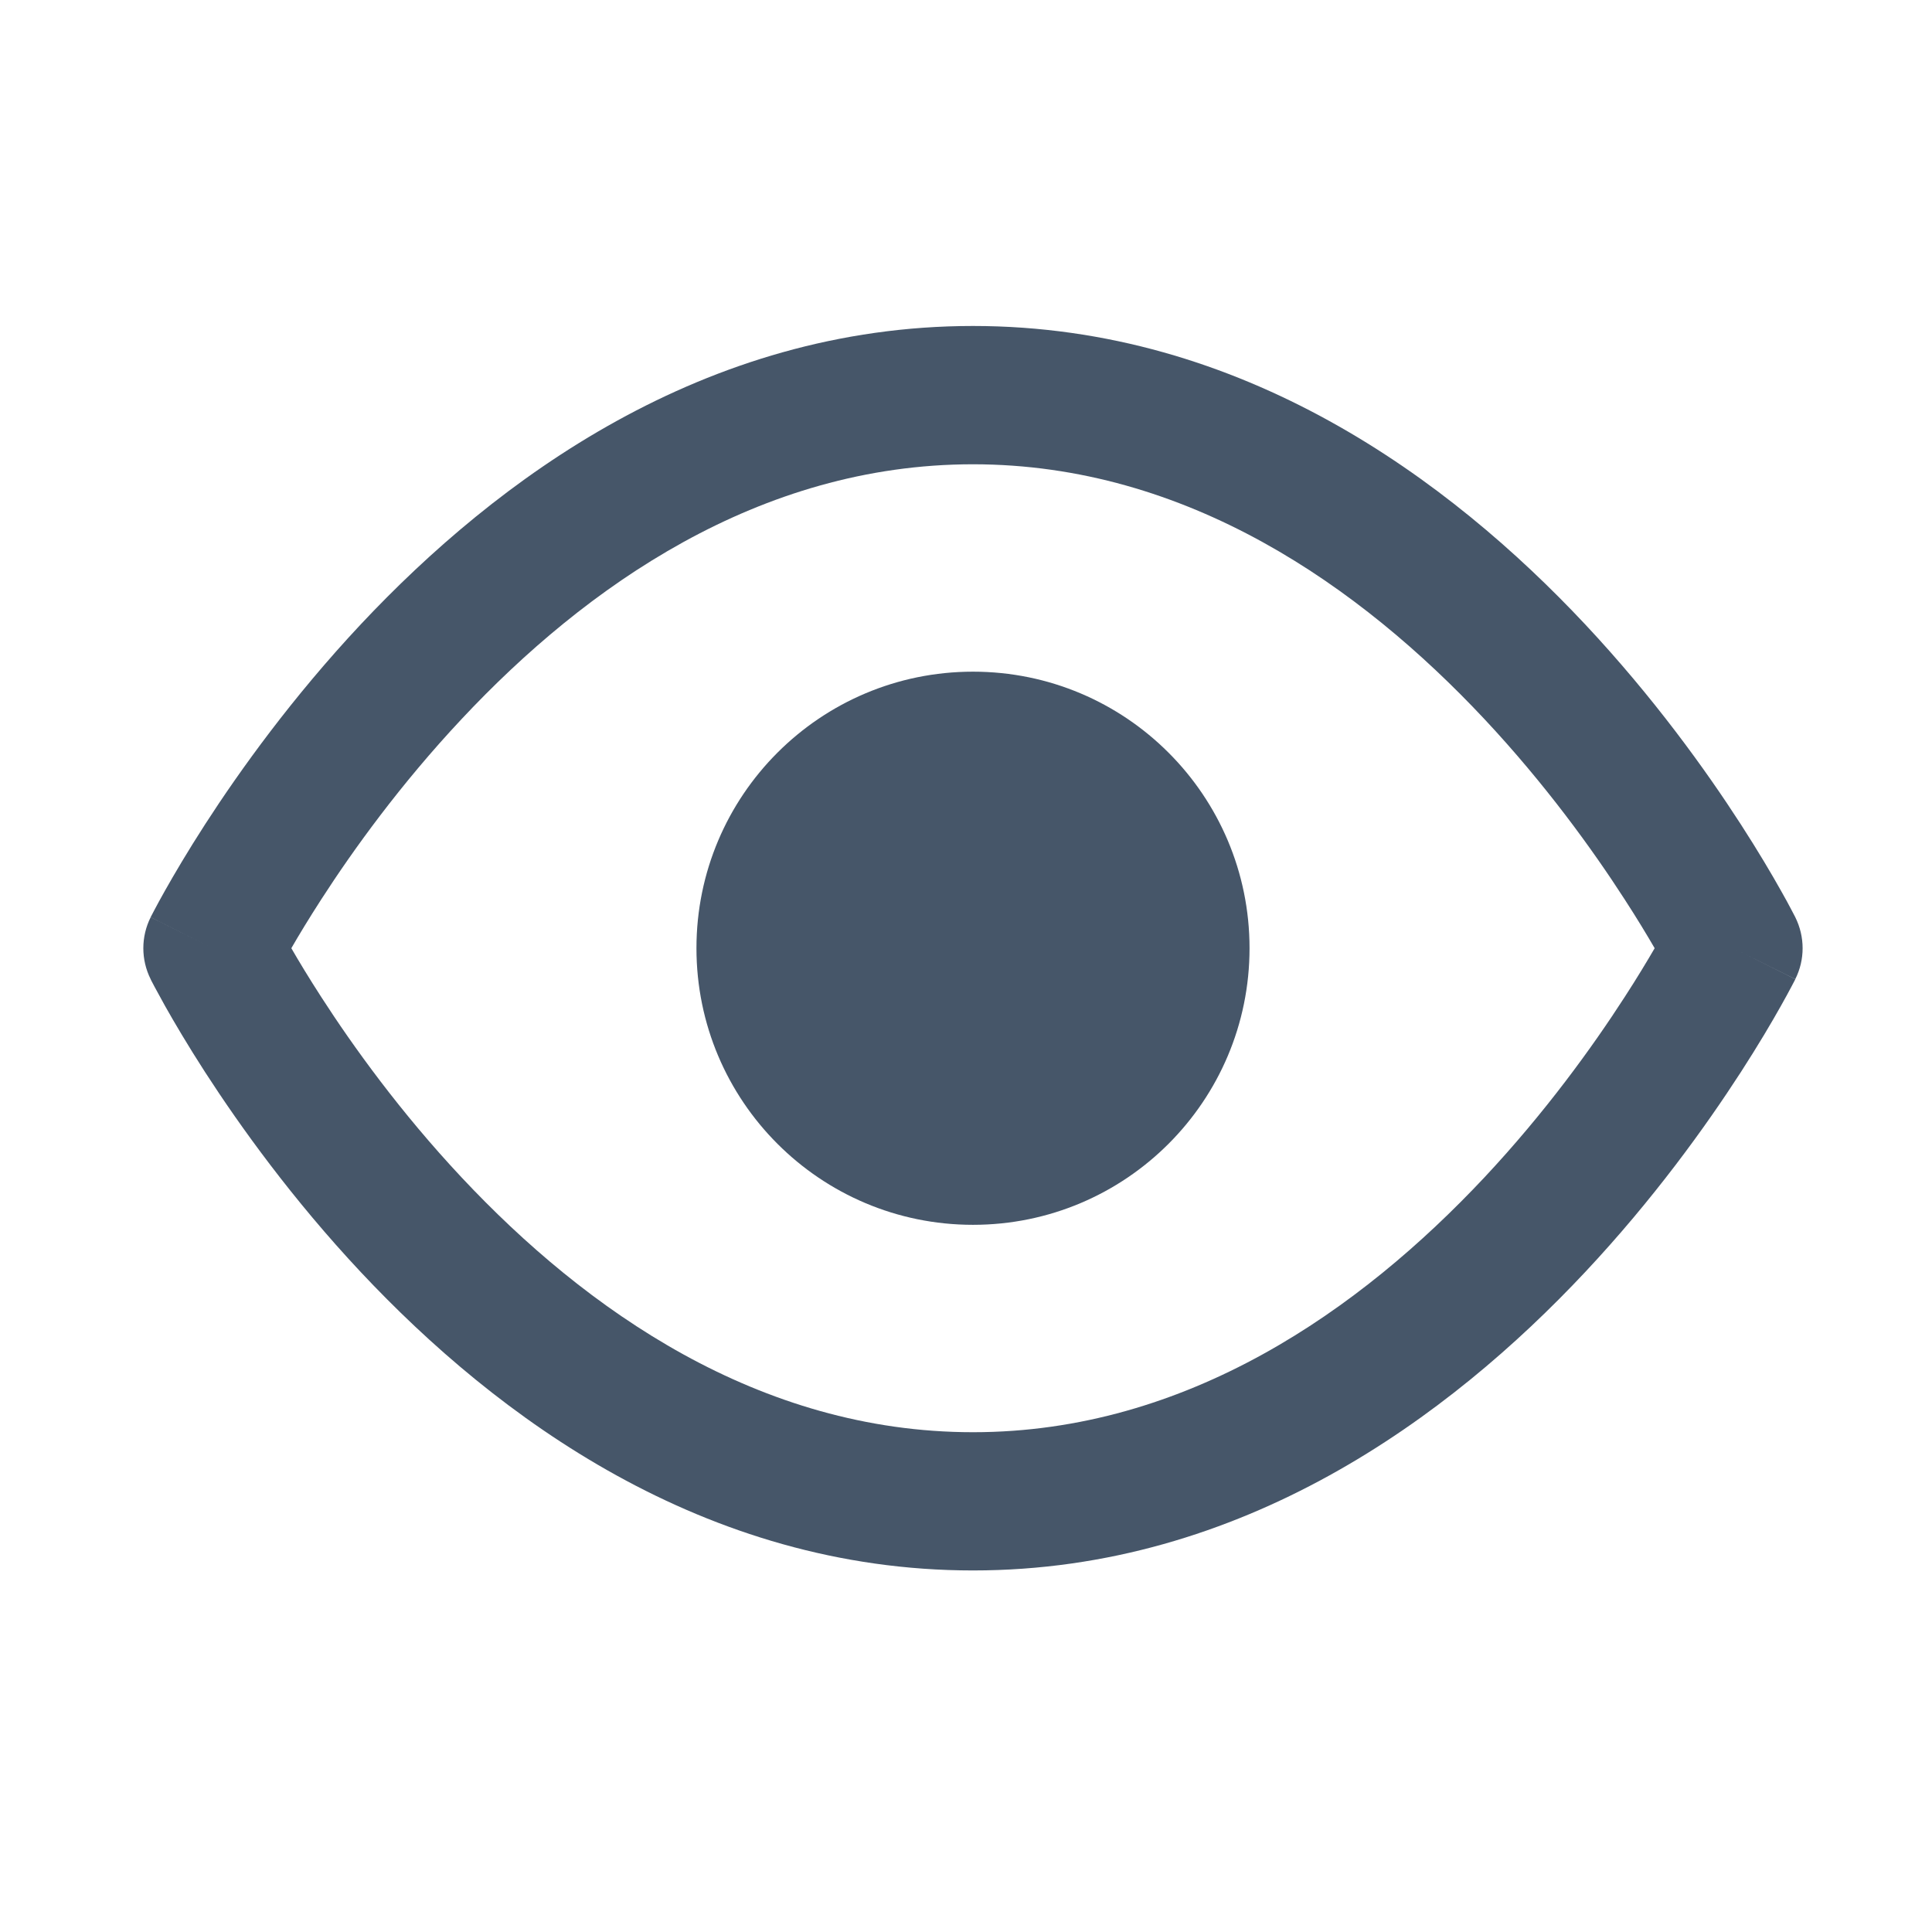 <svg width="29" height="29" viewBox="0 0 29 29" fill="none" xmlns="http://www.w3.org/2000/svg">
<path fill-rule="evenodd" clip-rule="evenodd" d="M4.373 14.233C4.486 14.429 4.637 14.679 4.823 14.967C5.301 15.708 6.01 16.694 6.93 17.675C8.788 19.657 11.387 21.498 14.605 21.498C17.822 21.498 20.421 19.657 22.28 17.675C23.199 16.694 23.908 15.708 24.386 14.967C24.573 14.679 24.723 14.429 24.837 14.233C24.723 14.037 24.573 13.787 24.386 13.499C23.908 12.758 23.199 11.773 22.28 10.792C20.421 8.809 17.822 6.969 14.605 6.969C11.387 6.969 8.788 8.809 6.93 10.792C6.01 11.773 5.301 12.758 4.823 13.499C4.637 13.787 4.486 14.037 4.373 14.233ZM26.02 14.233C26.948 13.769 26.948 13.769 26.948 13.768L26.947 13.765L26.943 13.758L26.931 13.735C26.921 13.716 26.907 13.689 26.889 13.655C26.853 13.586 26.801 13.489 26.732 13.368C26.596 13.125 26.394 12.782 26.13 12.373C25.603 11.557 24.82 10.467 23.794 9.372C21.761 7.204 18.651 4.893 14.605 4.893C10.558 4.893 7.449 7.204 5.415 9.372C4.389 10.467 3.606 11.557 3.079 12.373C2.815 12.782 2.614 13.125 2.477 13.368C2.409 13.489 2.356 13.586 2.32 13.655C2.302 13.689 2.288 13.716 2.278 13.735L2.266 13.758L2.263 13.765L2.262 13.768C2.261 13.768 2.261 13.769 3.189 14.233L2.261 13.769C2.115 14.061 2.115 14.405 2.261 14.697L3.189 14.233C2.261 14.697 2.26 14.697 2.261 14.697L2.263 14.701L2.266 14.709L2.278 14.732C2.288 14.751 2.302 14.778 2.32 14.812C2.356 14.88 2.409 14.977 2.477 15.099C2.614 15.342 2.815 15.685 3.079 16.094C3.606 16.909 4.389 18 5.415 19.094C7.449 21.263 10.558 23.573 14.605 23.573C18.651 23.573 21.761 21.263 23.794 19.094C24.82 18 25.603 16.909 26.13 16.094C26.394 15.685 26.596 15.342 26.732 15.099C26.801 14.977 26.853 14.88 26.889 14.812C26.907 14.778 26.921 14.751 26.931 14.732L26.943 14.709L26.947 14.701L26.948 14.699C26.948 14.699 26.948 14.697 26.02 14.233ZM26.02 14.233L26.948 14.697C27.095 14.405 27.094 14.061 26.948 13.768L26.02 14.233Z" fill="#465669"/>
<path d="M10.454 14.233C10.454 11.941 12.312 10.082 14.605 10.082C16.898 10.082 18.756 11.941 18.756 14.233C18.756 16.526 16.898 18.385 14.605 18.385C12.312 18.385 10.454 16.526 10.454 14.233Z" fill="#465669"/>
</svg>
